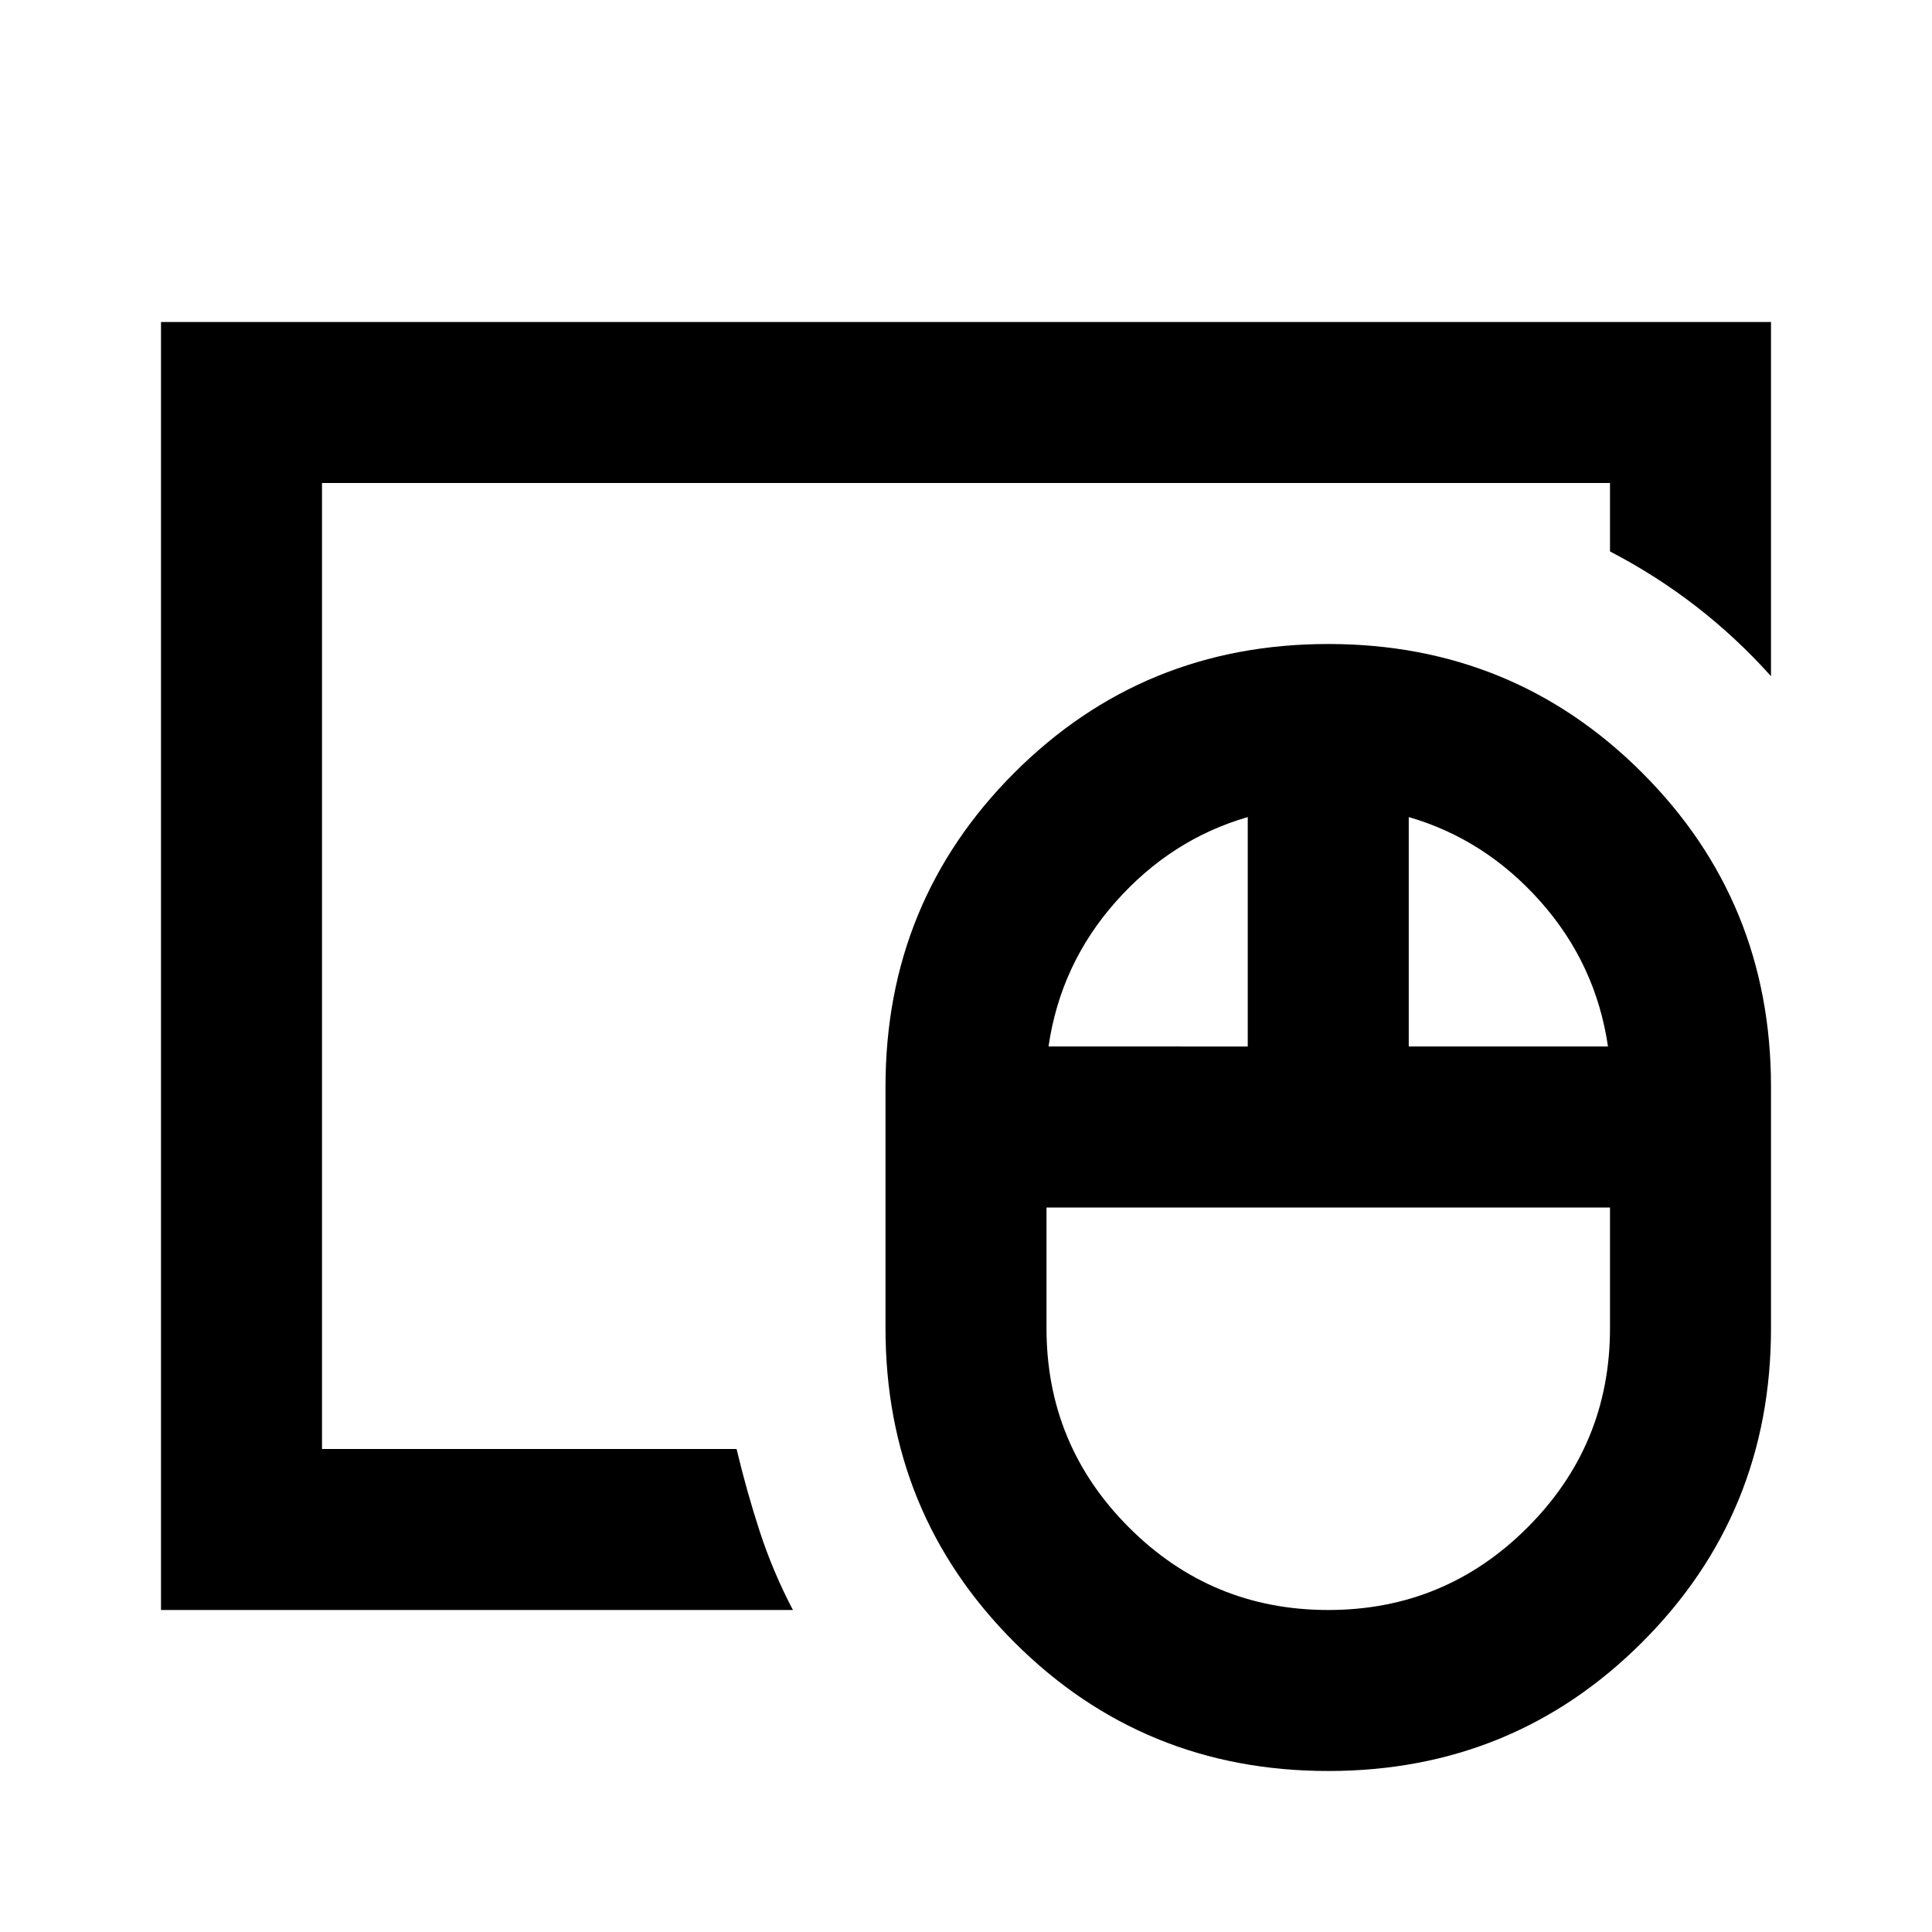 <svg xmlns="http://www.w3.org/2000/svg" width="24" height="24" viewBox="0 0 24 24"><path fill="currentColor" d="M16.5 20q1.45 0 2.475-1.025T20 16.5V15h-7v1.5q0 1.45 1.025 2.475T16.5 20Zm-3.475-7H15.5v-2.85q-.95.275-1.638 1.05t-.837 1.8Zm4.475 0h2.475q-.15-1.025-.838-1.8T17.5 10.15V13Zm-1 9q-2.3 0-3.9-1.6T11 16.5v-3q0-2.3 1.6-3.9T16.5 8q2.3 0 3.9 1.6t1.6 3.9v3q0 2.3-1.6 3.9T16.5 22ZM4 18V6v12Zm-2 2V4h20v4.4q-.425-.475-.925-.863T20 6.85V6H4v12h5.15q.125.525.288 1.025T9.85 20H2Z"/></svg>